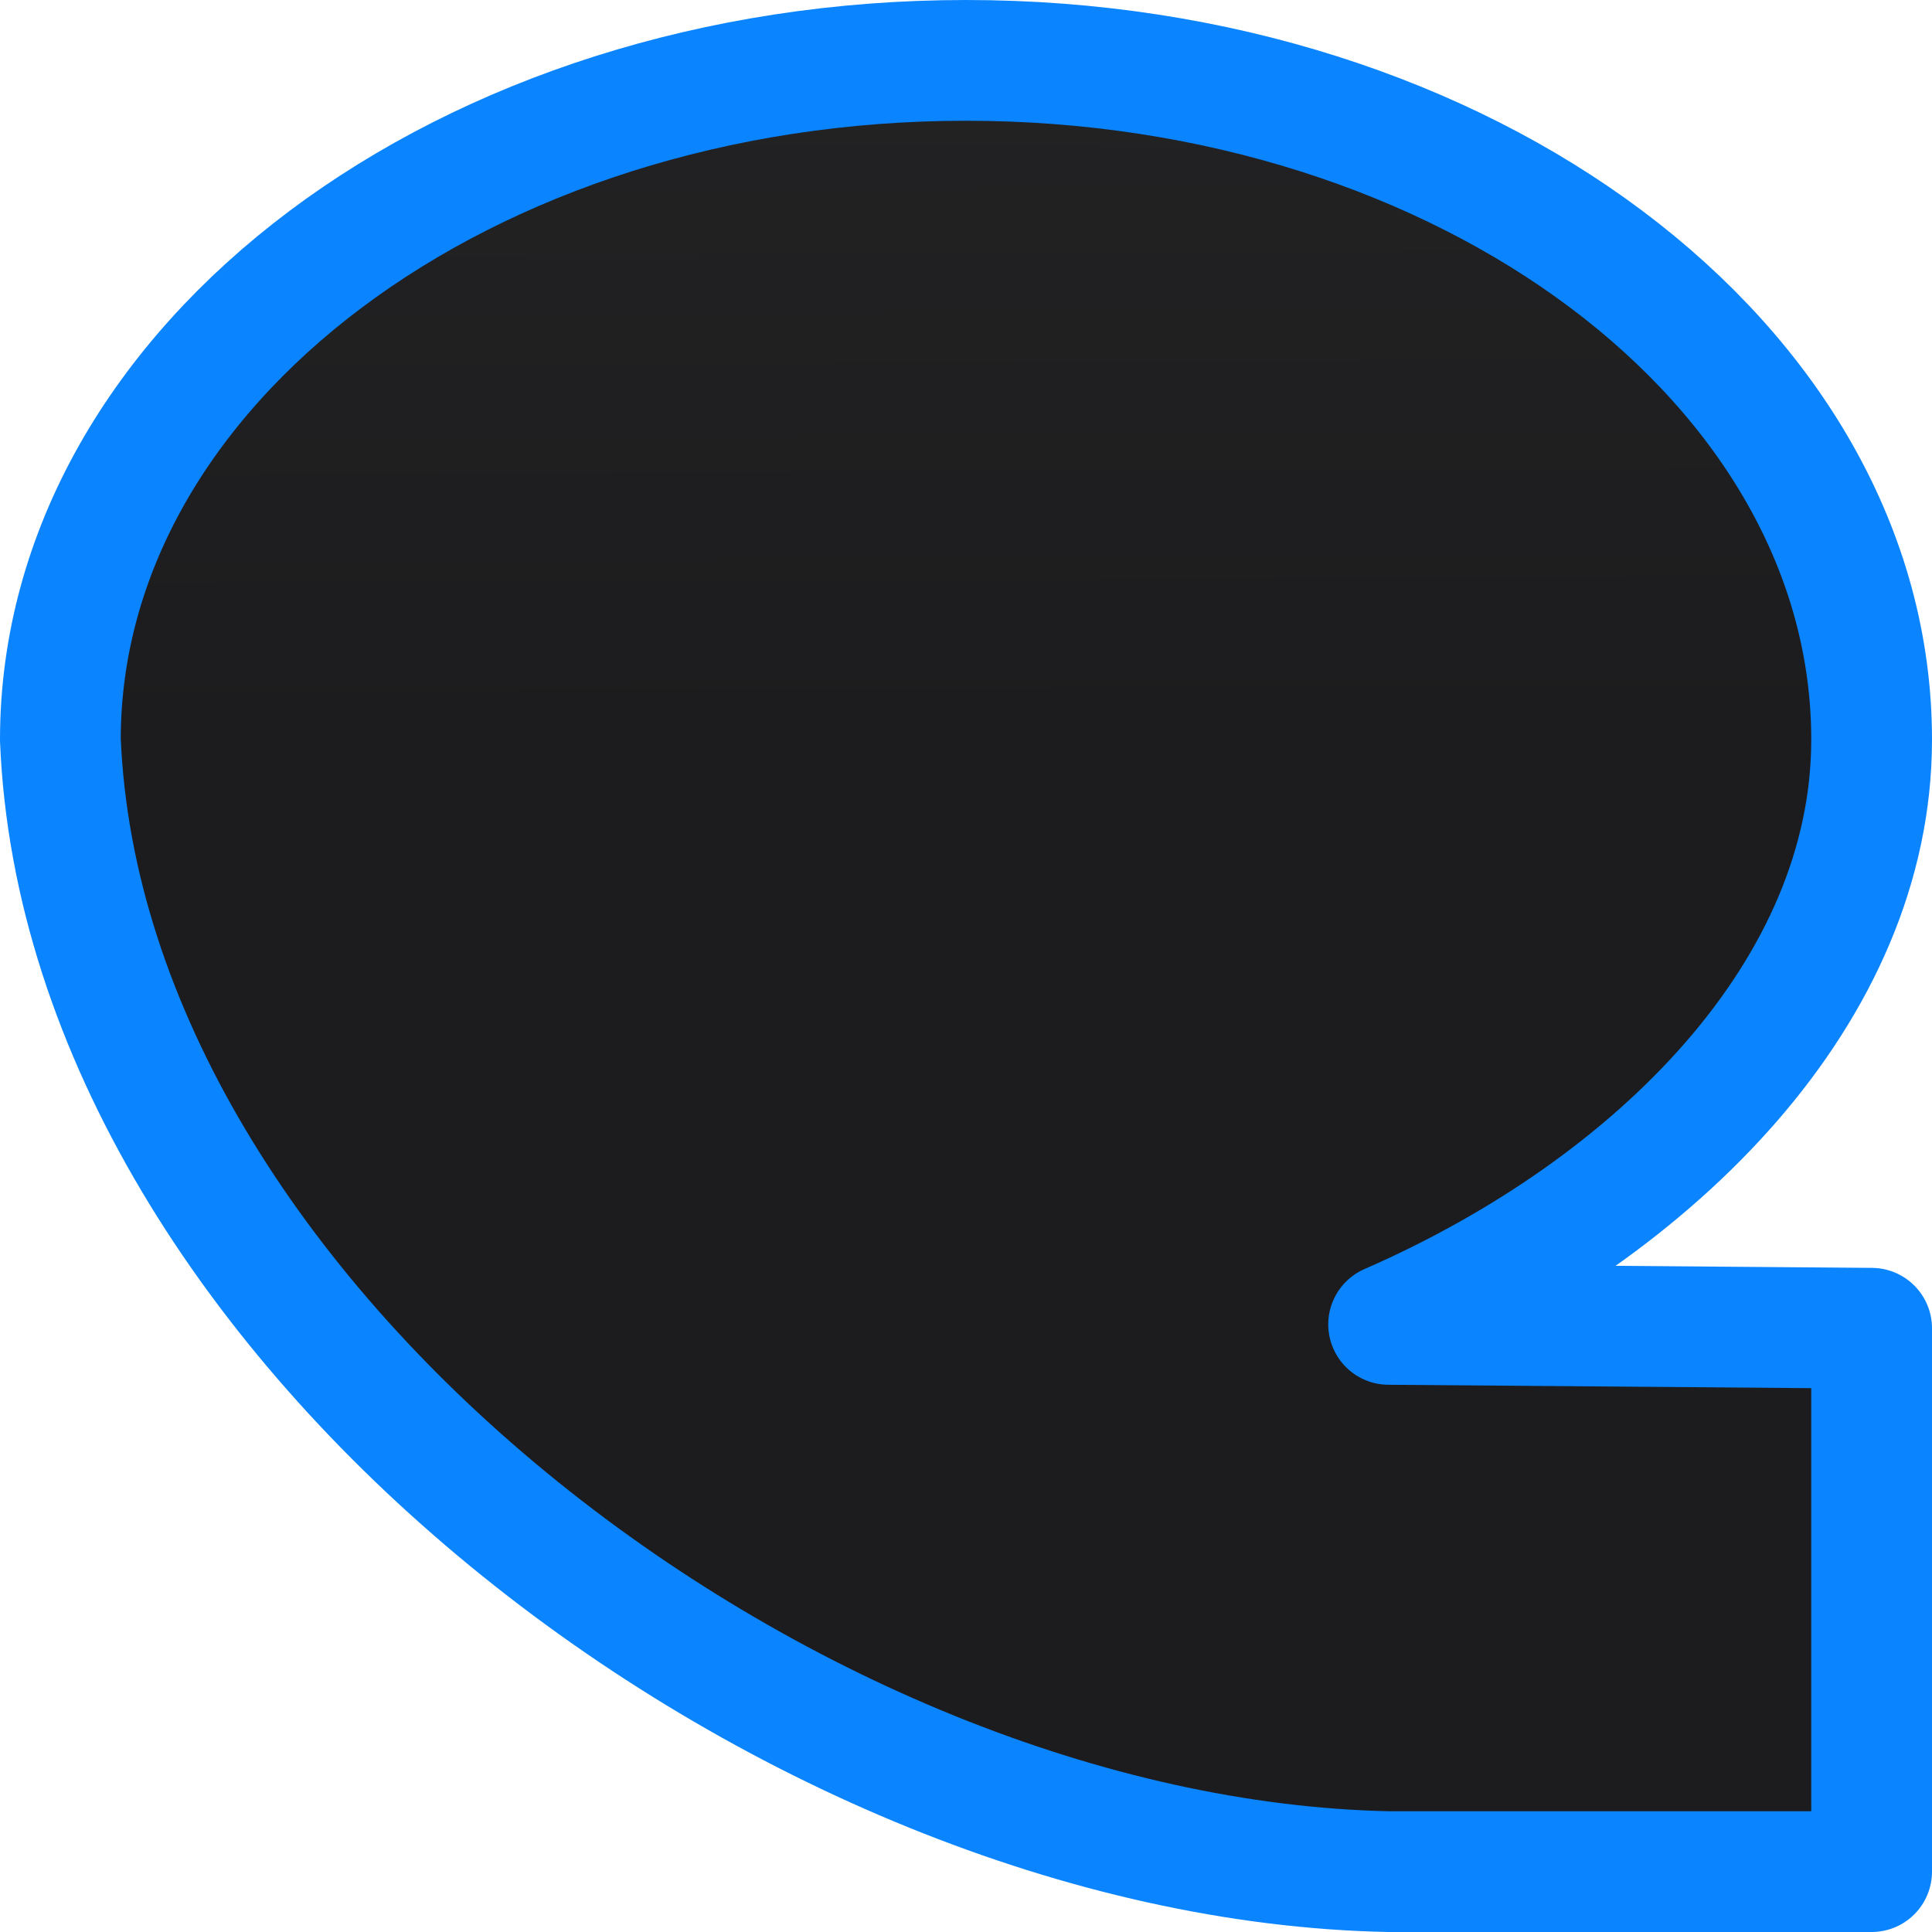 <svg viewBox="0 0 16 16" xmlns="http://www.w3.org/2000/svg" xmlns:xlink="http://www.w3.org/1999/xlink"><linearGradient id="a" gradientUnits="userSpaceOnUse" x1="-19.525" x2="-19.458" y1="6.034" y2="-9.263"><stop offset="0" stop-color="#1c1c1e"/><stop offset="1" stop-color="#2d2d2d"/></linearGradient>

/&amp;gt;<path d="m8 .5c-4.142 0-7.5 2.518-7.5 5.625 0 2.076 1.769 3.869 4 4.843l-4 .032v4.5l4-0c4.969-.1 10.804-4.555 11-9.375 0-3.107-3.358-5.625-7.5-5.625z" fill="url(#a)" stroke="#0a84ff" stroke-linejoin="round" transform="matrix(-1 0 0 1 16 0)"/></svg>